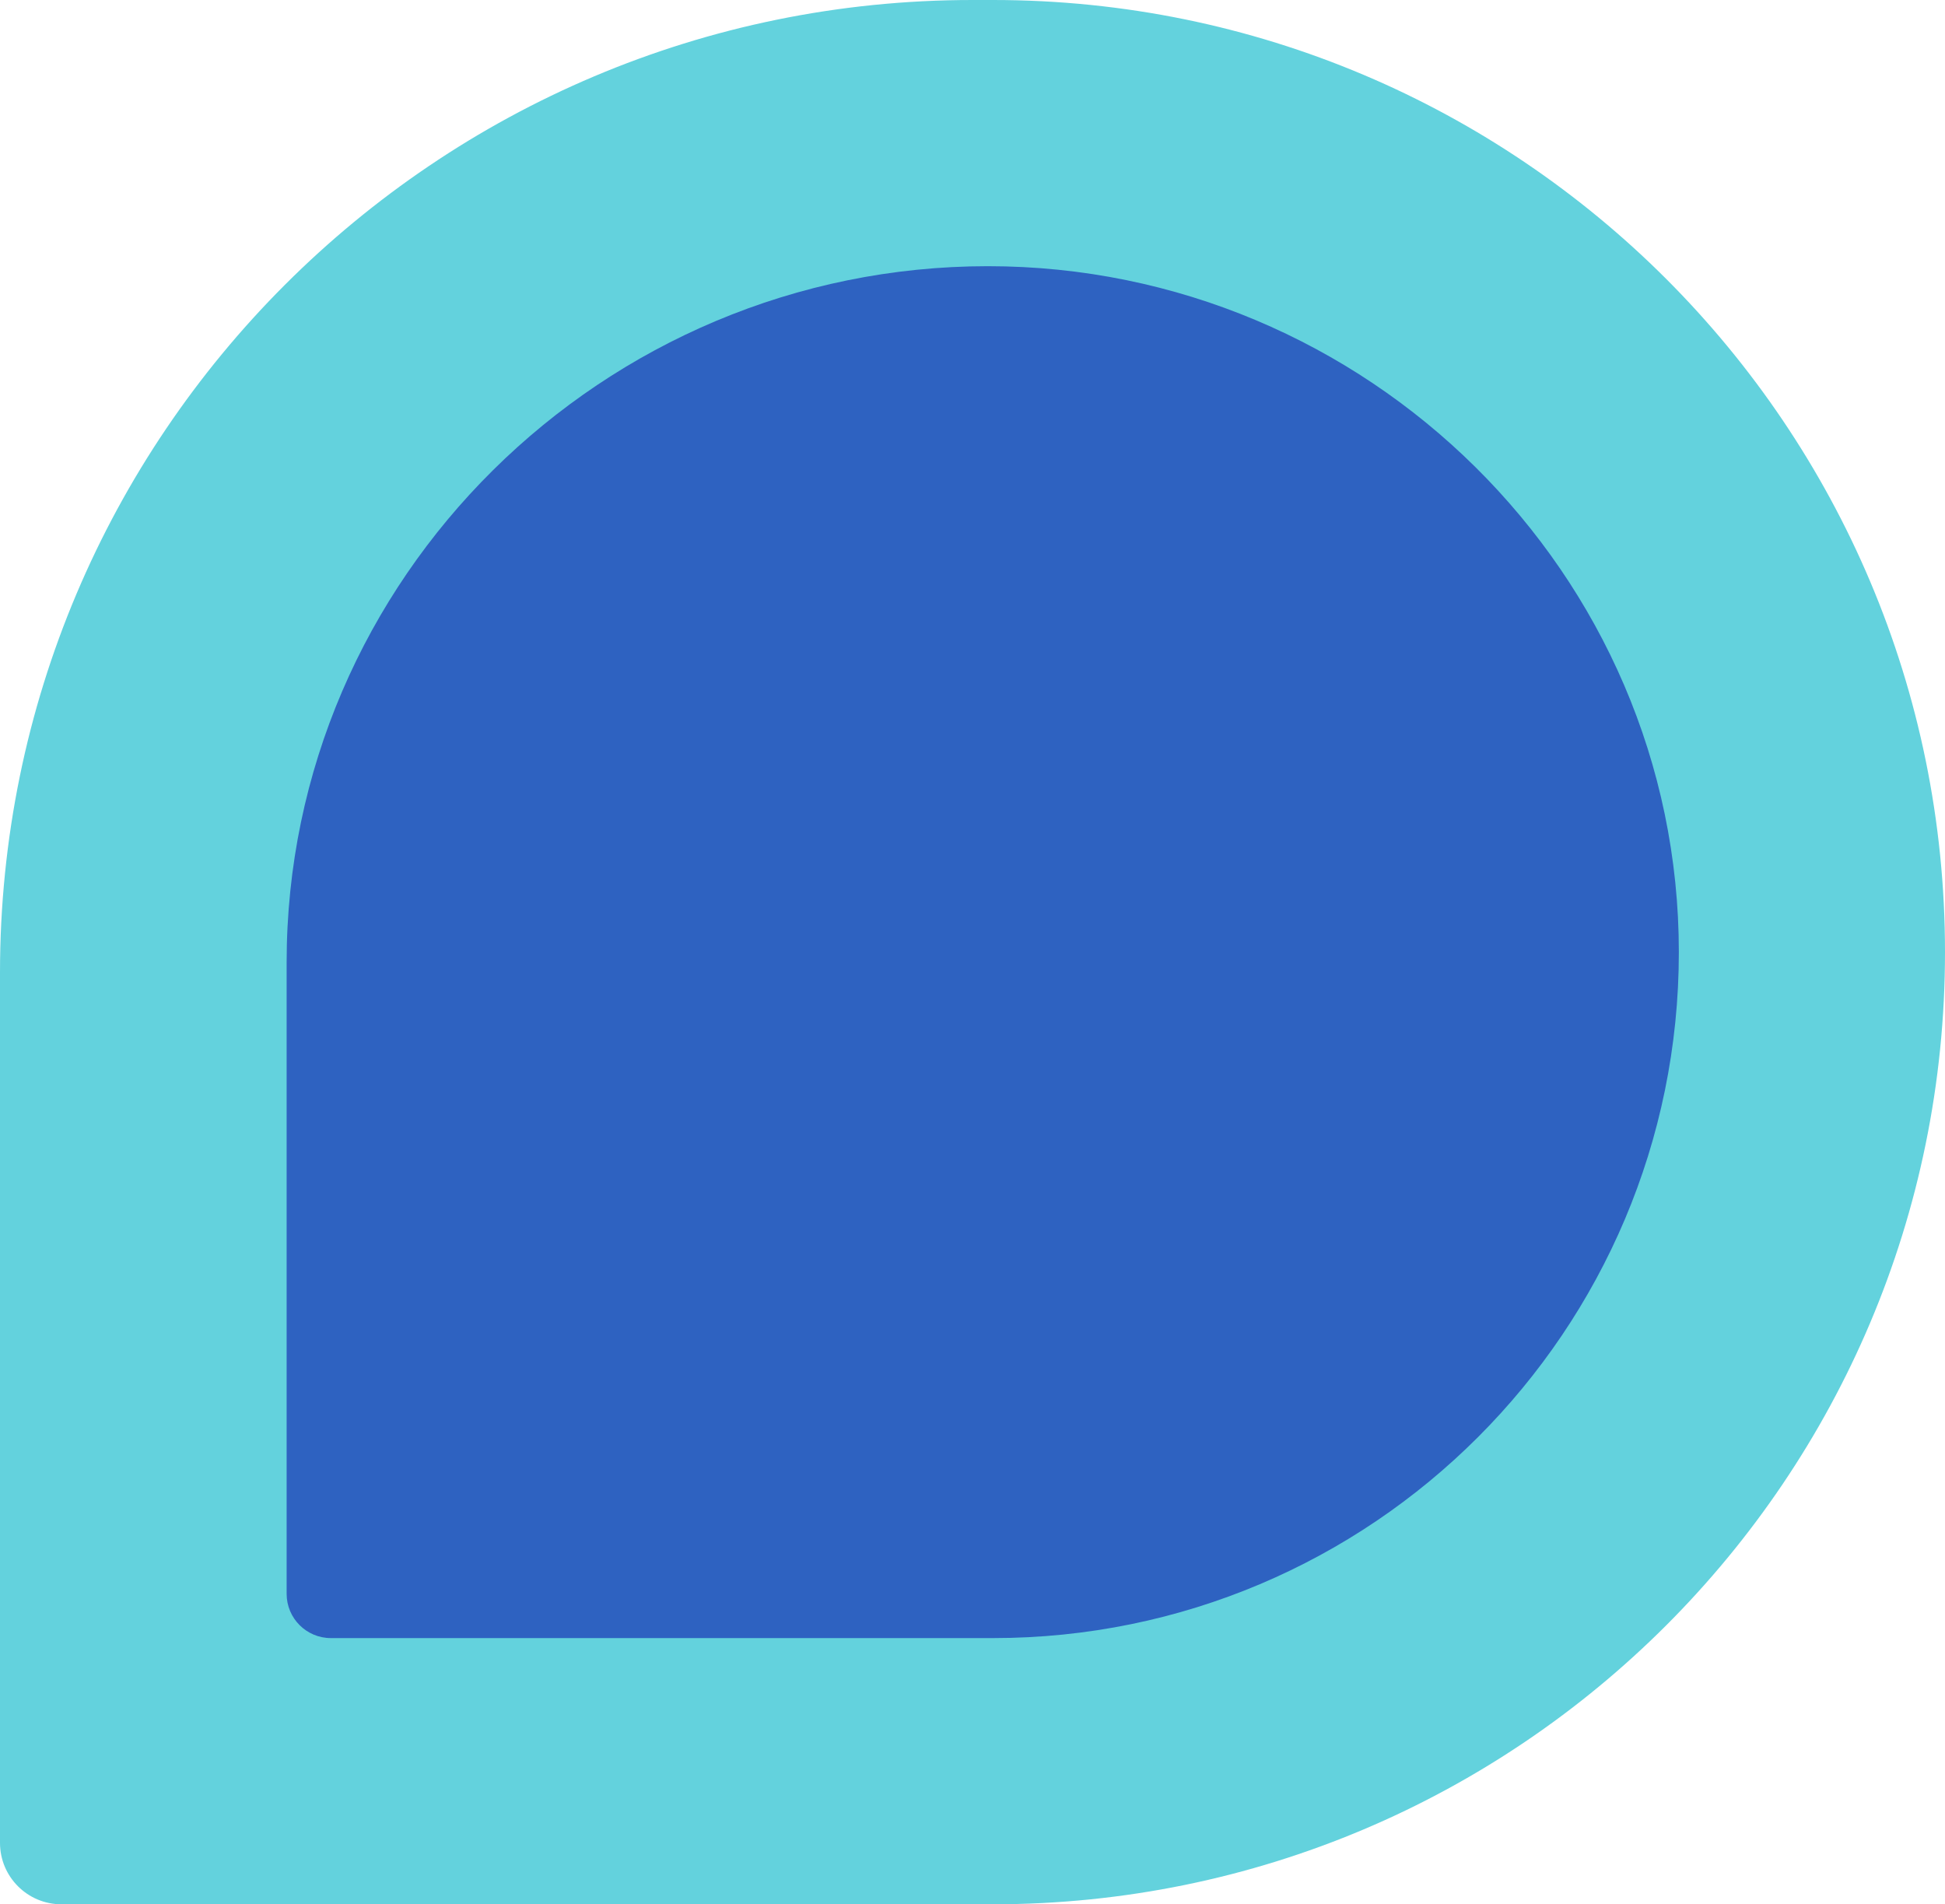 <svg width="95" height="93" viewBox="0 0 95 93" fill="none" xmlns="http://www.w3.org/2000/svg">
<path d="M48.5 93C74.181 93 95 72.181 95 46.5V46.5C95 20.819 74.181 0 48.5 0H47.5C21.267 0 0 21.267 0 47.5V90C0 91.657 1.343 93 3 93L48.5 93Z" fill="#63D2DD"/>
<path d="M48.5 80C67.001 80 82 65.001 82 46.5V46.5C82 27.998 66.753 13 48.252 13V13C29.474 13 14 28.222 14 47V77.839C14 79.032 14.968 80 16.161 80L48.5 80Z" fill="#2E62C1"/>
</svg>

